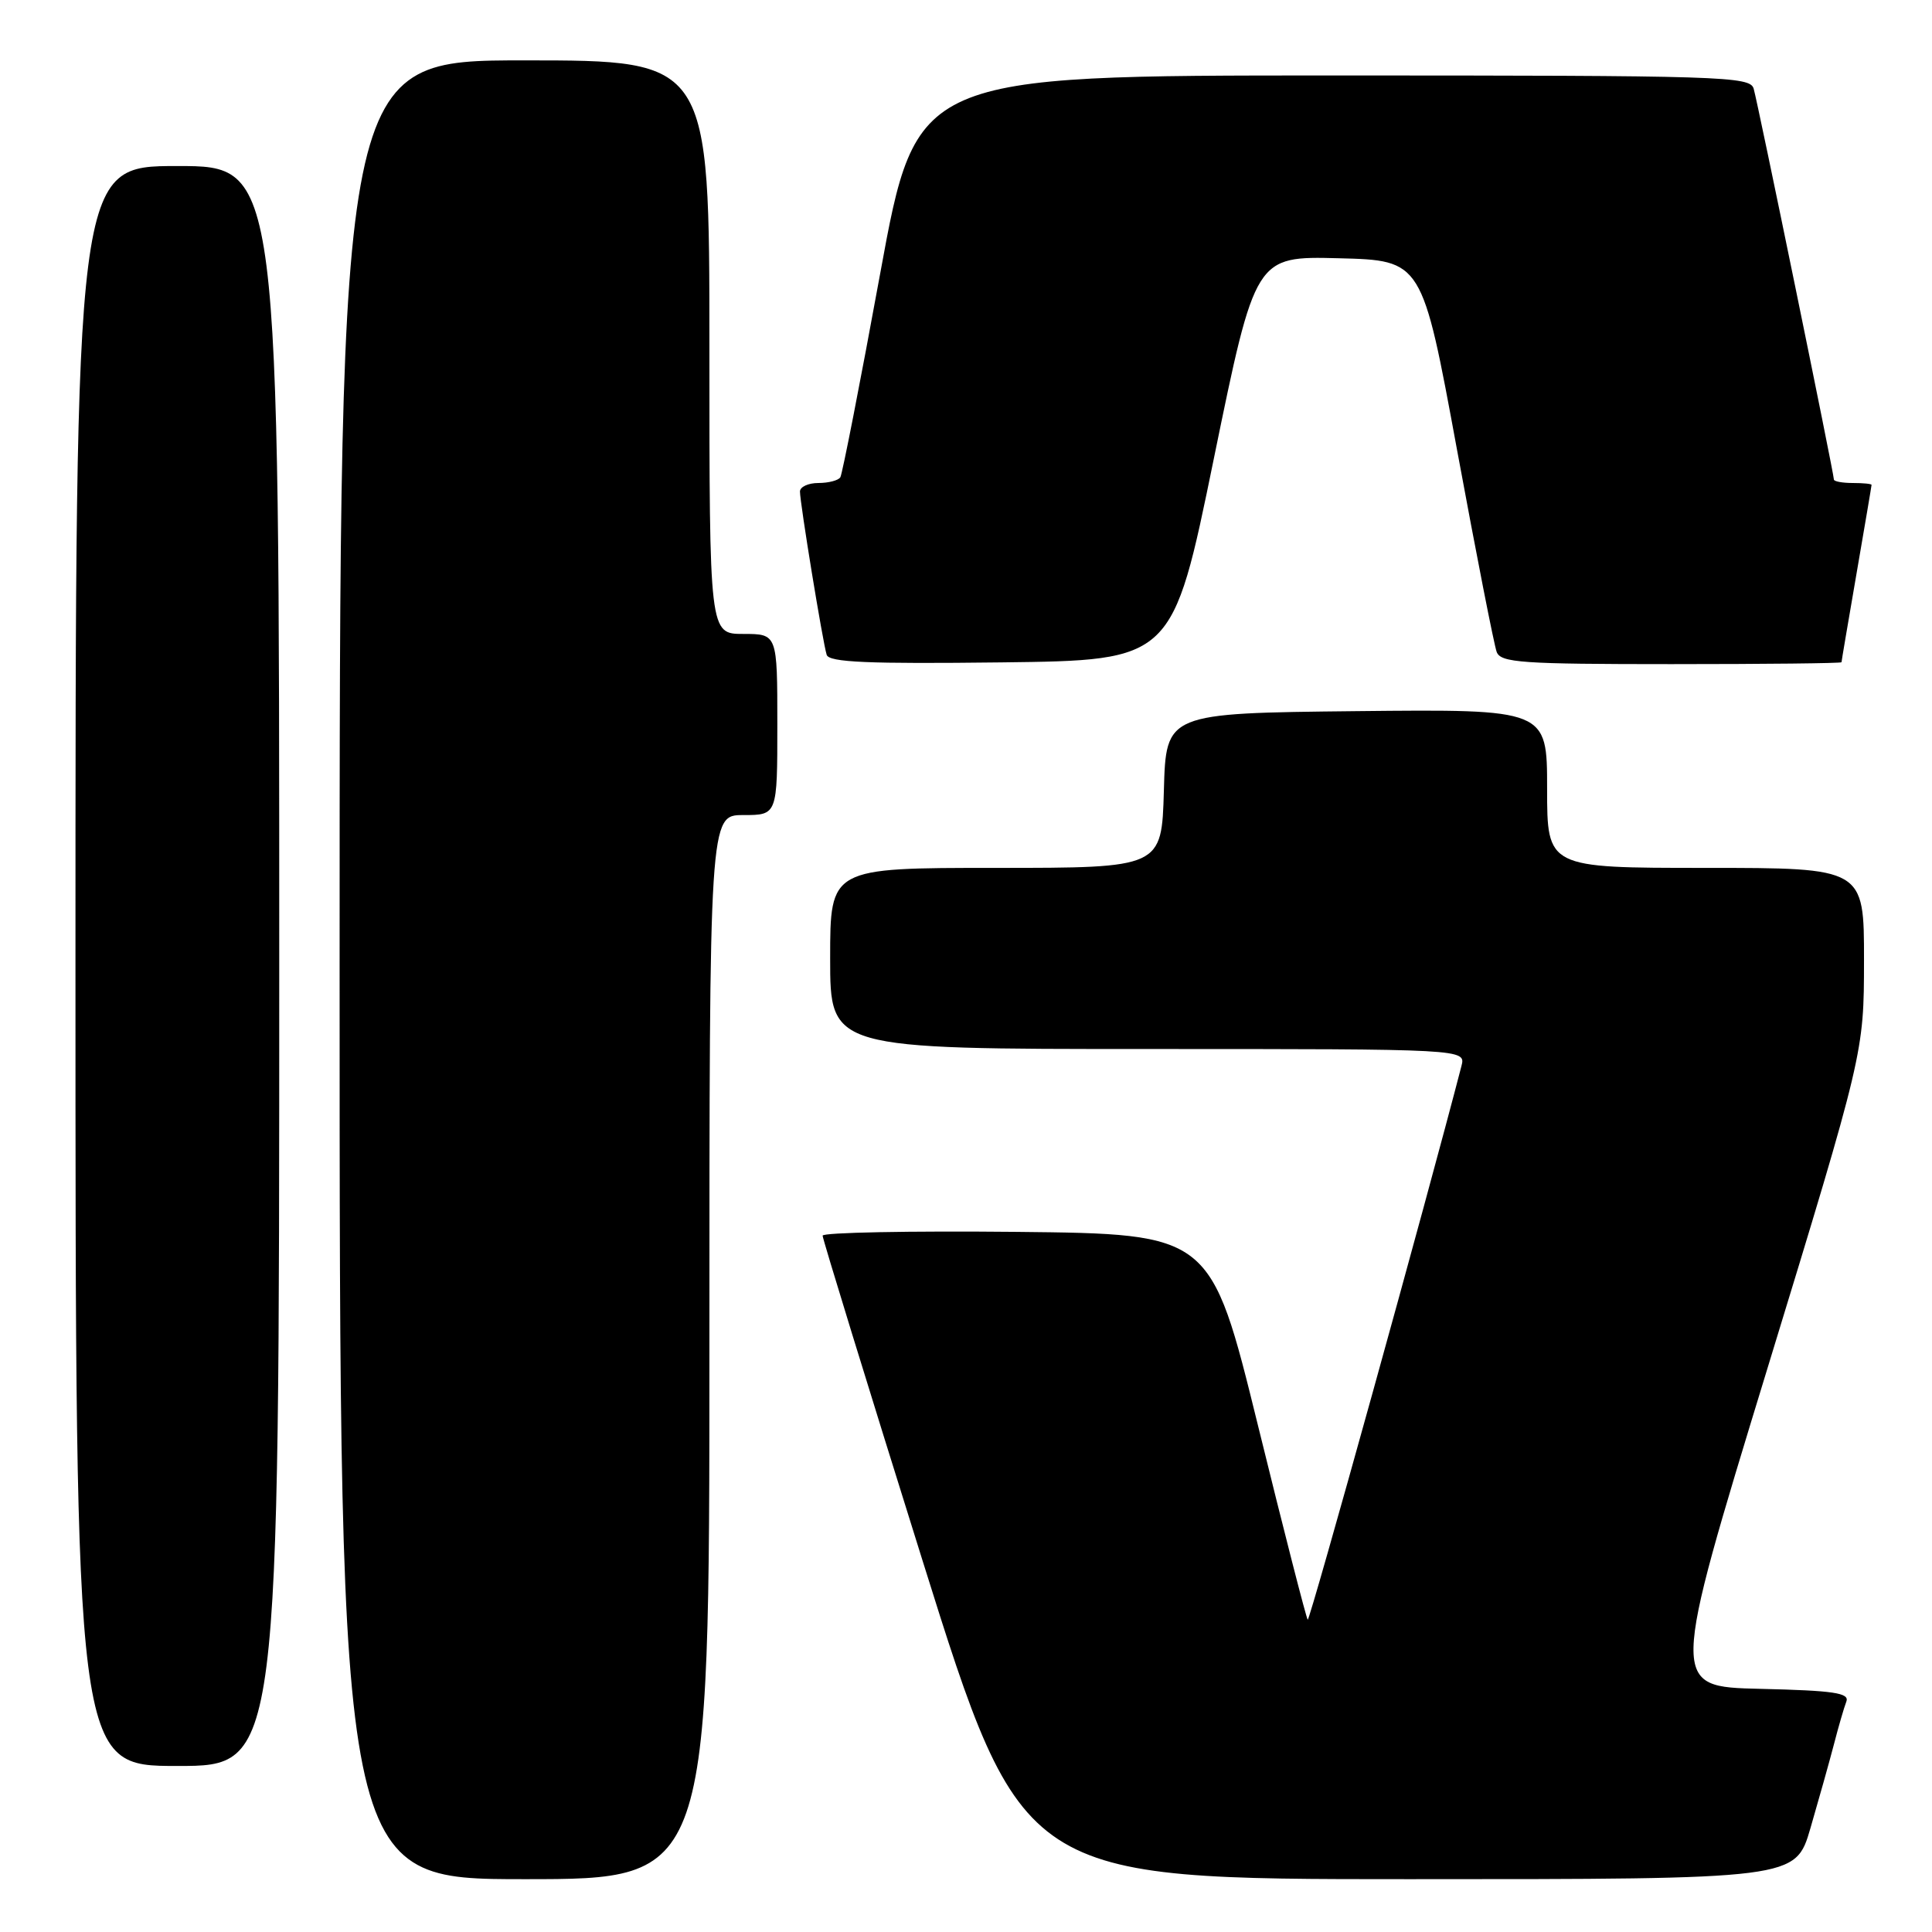 <?xml version="1.0" encoding="UTF-8" standalone="no"?>
<!DOCTYPE svg PUBLIC "-//W3C//DTD SVG 1.1//EN" "http://www.w3.org/Graphics/SVG/1.1/DTD/svg11.dtd" >
<svg xmlns="http://www.w3.org/2000/svg" xmlns:xlink="http://www.w3.org/1999/xlink" version="1.1" viewBox="0 0 256 256">
 <g >
 <path fill="currentColor"
d=" M 94.00 178.50 C 94.00 108.00 94.00 108.00 98.50 108.00 C 103.00 108.00 103.00 108.00 103.00 96.00 C 103.00 84.00 103.00 84.00 98.50 84.00 C 94.00 84.00 94.00 84.00 94.00 46.00 C 94.00 8.00 94.00 8.00 69.50 8.00 C 45.00 8.00 45.00 8.00 45.00 128.50 C 45.00 249.00 45.00 249.00 69.50 249.00 C 94.00 249.00 94.00 249.00 94.00 178.50 Z  M 239.89 242.25 C 240.97 238.54 242.37 233.56 242.99 231.19 C 243.60 228.82 244.35 226.24 244.65 225.47 C 245.09 224.32 243.02 224.01 233.24 223.78 C 221.30 223.50 221.30 223.50 234.14 181.50 C 246.98 139.50 246.98 139.50 246.99 127.25 C 247.00 115.00 247.00 115.00 226.00 115.00 C 205.00 115.00 205.00 115.00 205.00 104.48 C 205.00 93.97 205.00 93.97 179.75 94.23 C 154.50 94.50 154.50 94.50 154.22 104.75 C 153.93 115.00 153.93 115.00 131.97 115.00 C 110.00 115.00 110.00 115.00 110.00 127.00 C 110.00 139.00 110.00 139.00 152.12 139.00 C 194.23 139.00 194.23 139.00 193.65 141.25 C 189.11 158.80 173.54 214.87 173.28 214.62 C 173.09 214.43 170.12 202.85 166.69 188.89 C 160.44 163.50 160.44 163.50 134.72 163.23 C 120.57 163.09 109.00 163.31 109.00 163.73 C 109.00 164.15 114.95 183.51 122.23 206.75 C 135.47 249.00 135.47 249.00 186.69 249.00 C 237.92 249.00 237.92 249.00 239.89 242.25 Z  M 37.00 128.00 C 37.00 22.00 37.00 22.00 23.50 22.00 C 10.00 22.00 10.00 22.00 10.00 128.00 C 10.00 234.00 10.00 234.00 23.50 234.00 C 37.00 234.00 37.00 234.00 37.00 128.00 Z  M 160.85 60.72 C 166.34 33.94 166.34 33.94 177.39 34.22 C 188.44 34.50 188.44 34.50 193.07 59.64 C 195.62 73.46 197.98 85.50 198.32 86.39 C 198.86 87.81 201.65 88.00 221.47 88.00 C 233.86 88.00 244.00 87.89 244.01 87.75 C 244.01 87.61 244.91 82.33 246.00 76.00 C 247.09 69.67 247.99 64.39 247.99 64.25 C 248.00 64.11 246.88 64.00 245.50 64.00 C 244.12 64.00 243.00 63.79 243.00 63.54 C 243.00 62.76 232.92 13.61 232.37 11.75 C 231.90 10.11 228.38 10.00 176.65 10.00 C 121.43 10.00 121.43 10.00 116.63 36.24 C 113.99 50.67 111.61 62.82 111.35 63.24 C 111.09 63.66 109.78 64.00 108.44 64.00 C 107.10 64.00 106.00 64.51 106.00 65.13 C 106.00 66.65 109.03 85.18 109.54 86.77 C 109.86 87.76 115.00 87.98 132.66 87.77 C 155.37 87.50 155.37 87.50 160.85 60.72 Z "/>
</g>
</svg>